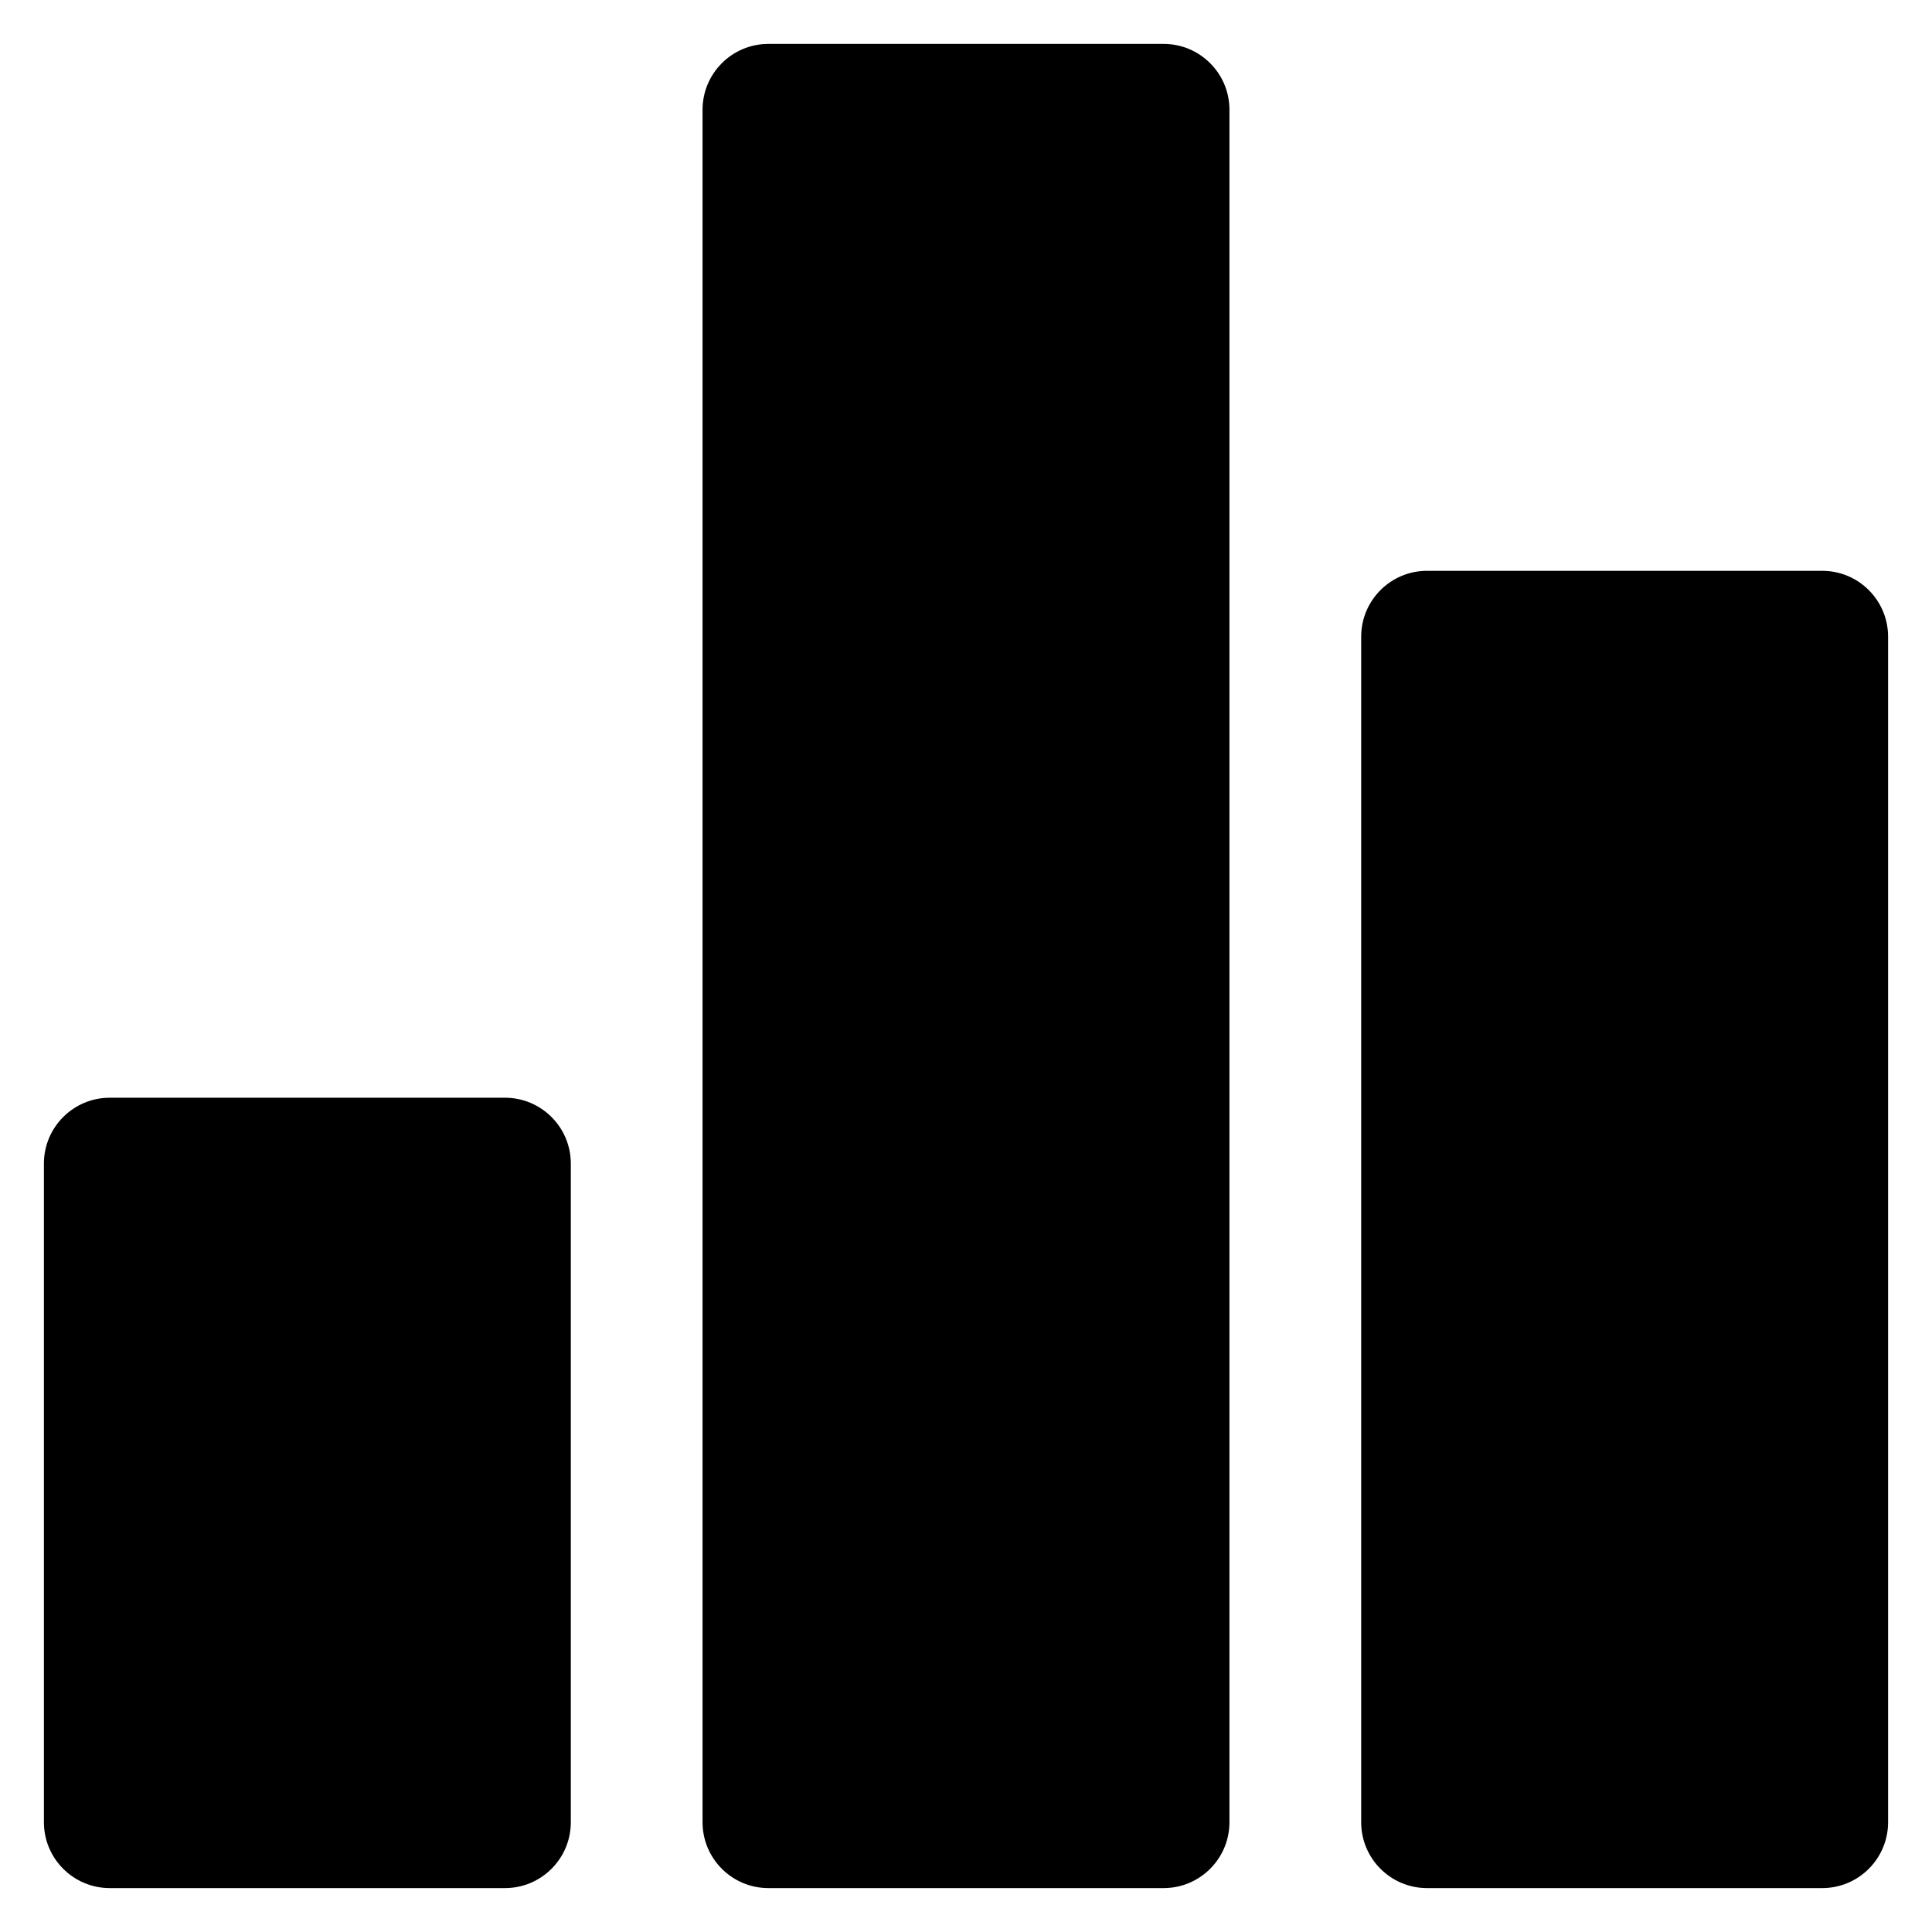 <svg xmlns="http://www.w3.org/2000/svg" width="22" height="22" viewBox="0 0 22 22" fill="none">
  <path d="M5.75 12.5H1.25C0.836 12.5 0.5 12.836 0.5 13.25V20.75C0.5 21.164 0.836 21.5 1.25 21.5H5.75C6.164 21.5 6.5 21.164 6.5 20.75V13.25C6.5 12.836 6.164 12.5 5.75 12.5Z" fill="black"/>
  <path d="M20.75 6.5H16.25C15.836 6.5 15.5 6.836 15.5 7.25V20.75C15.5 21.164 15.836 21.5 16.25 21.5H20.75C21.164 21.5 21.5 21.164 21.5 20.75V7.25C21.5 6.836 21.164 6.5 20.75 6.5Z" fill="black"/>
  <path d="M13.25 0.5H8.75C8.336 0.5 8 0.836 8 1.25V20.75C8 21.164 8.336 21.5 8.75 21.5H13.25C13.664 21.5 14 21.164 14 20.75V1.25C14 0.836 13.664 0.5 13.25 0.5Z" fill="black"/>
</svg>